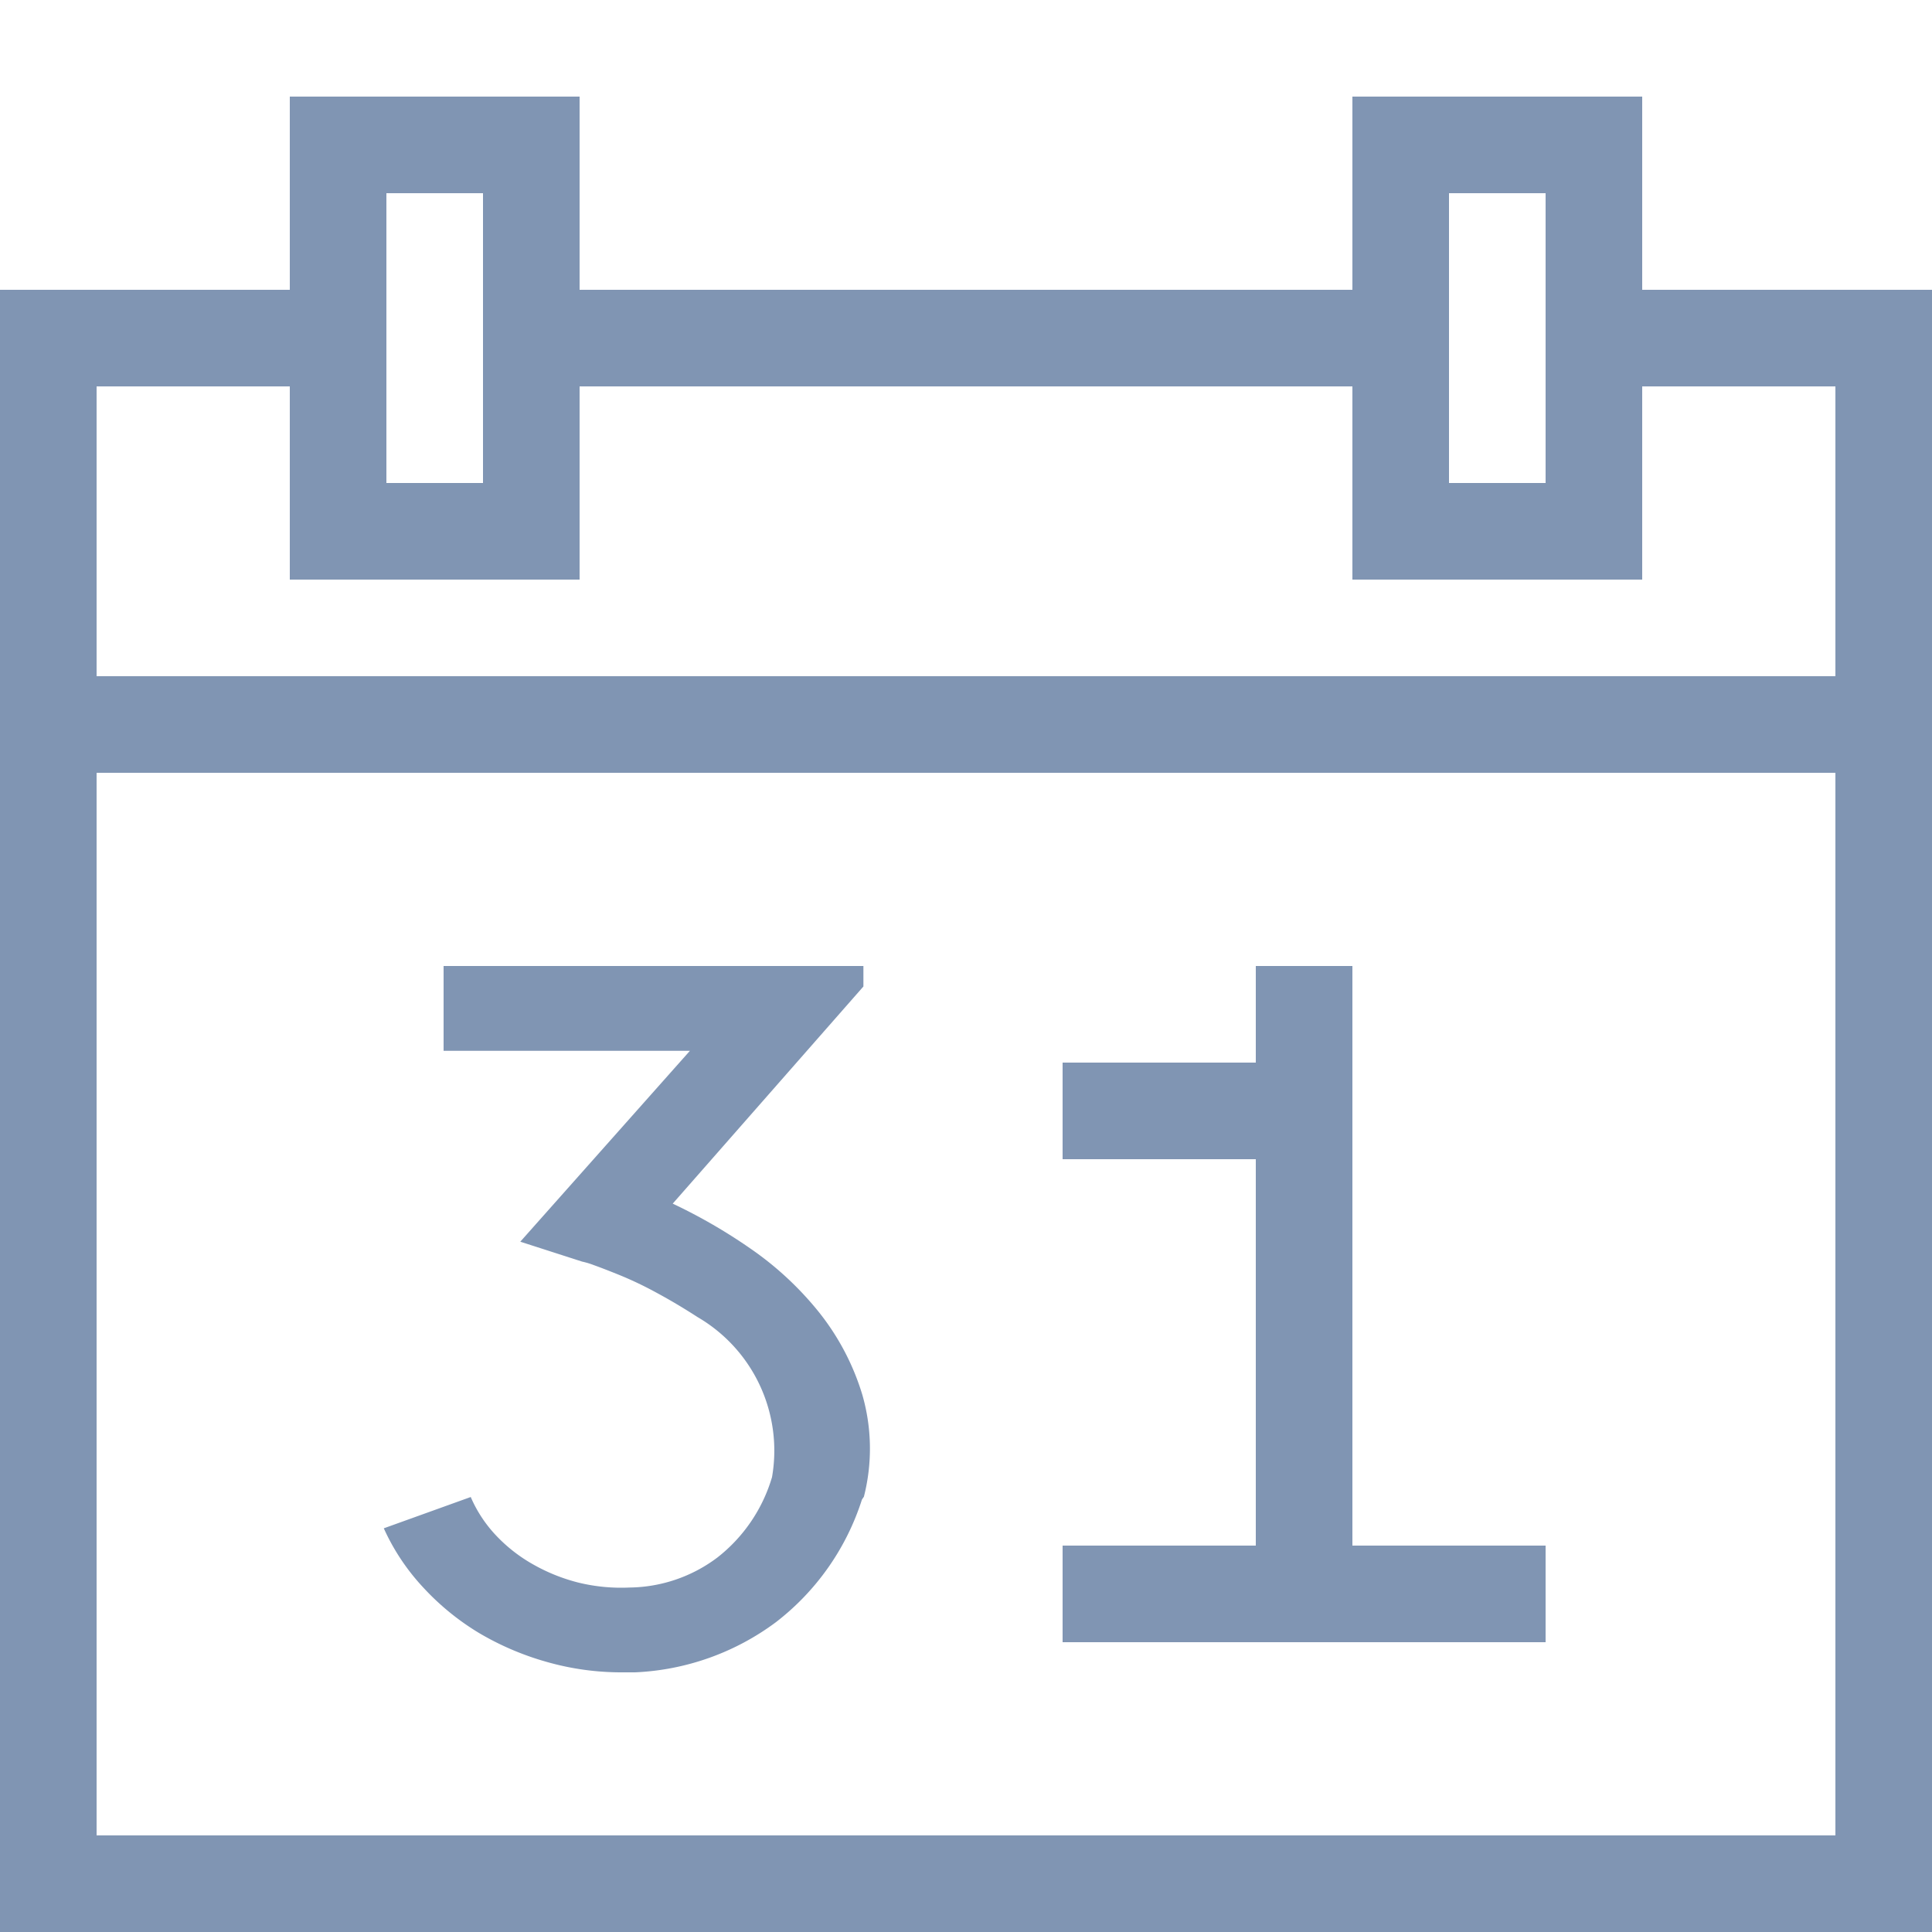 <svg xmlns="http://www.w3.org/2000/svg" width="20" height="20" viewBox="0 0 20 20"><defs><style>.a{fill:#8095b3;}.b,.c{fill:none;}.b{stroke:#8095b3;stroke-miterlimit:10;}</style></defs><g transform="translate(0)"><path class="a" d="M17,3V1H14V3H6V1H3V3H0V20H20V3ZM15,2h1V5H15ZM4,2H5V5H4ZM19,19H1V8H19ZM19,7H1V4H3V6H6V4h8V6h3V4h2Z"/><g transform="translate(11 10)"><path class="b" d="M10.5,10v7" transform="translate(-8 -10)"/><path class="b" d="M13,16.5H8" transform="translate(-8 -10)"/><path class="b" d="M11,11.5H8" transform="translate(-8 -10)"/></g><rect class="c" width="20" height="20"/><path class="a" d="M3.372-4.8a5.594,5.594,0,0,1,.8.462,3.338,3.338,0,0,1,.71.657,2.557,2.557,0,0,1,.452.857,2.014,2.014,0,0,1,.017,1.058l-.02.029a2.6,2.6,0,0,1-.891,1.27A2.633,2.633,0,0,1,2.982.052H2.85a2.811,2.811,0,0,1-.786-.109,2.94,2.94,0,0,1-.7-.3A2.636,2.636,0,0,1,.787-.829a2.261,2.261,0,0,1-.406-.61l.9-.324a1.365,1.365,0,0,0,.264.4,1.617,1.617,0,0,0,.386.3A1.879,1.879,0,0,0,2.4-.876a1.866,1.866,0,0,0,.525.05,1.539,1.539,0,0,0,.911-.312A1.646,1.646,0,0,0,4.4-1.969,1.6,1.6,0,0,0,3.63-3.625q-.218-.141-.426-.253a3.8,3.8,0,0,0-.376-.18q-.168-.068-.274-.106A.81.81,0,0,0,2.434-4.2l-.64-.206L3.55-6.382H1V-7.26H5.346v.212Z" transform="translate(3.592 17.26)"/></g></svg>
